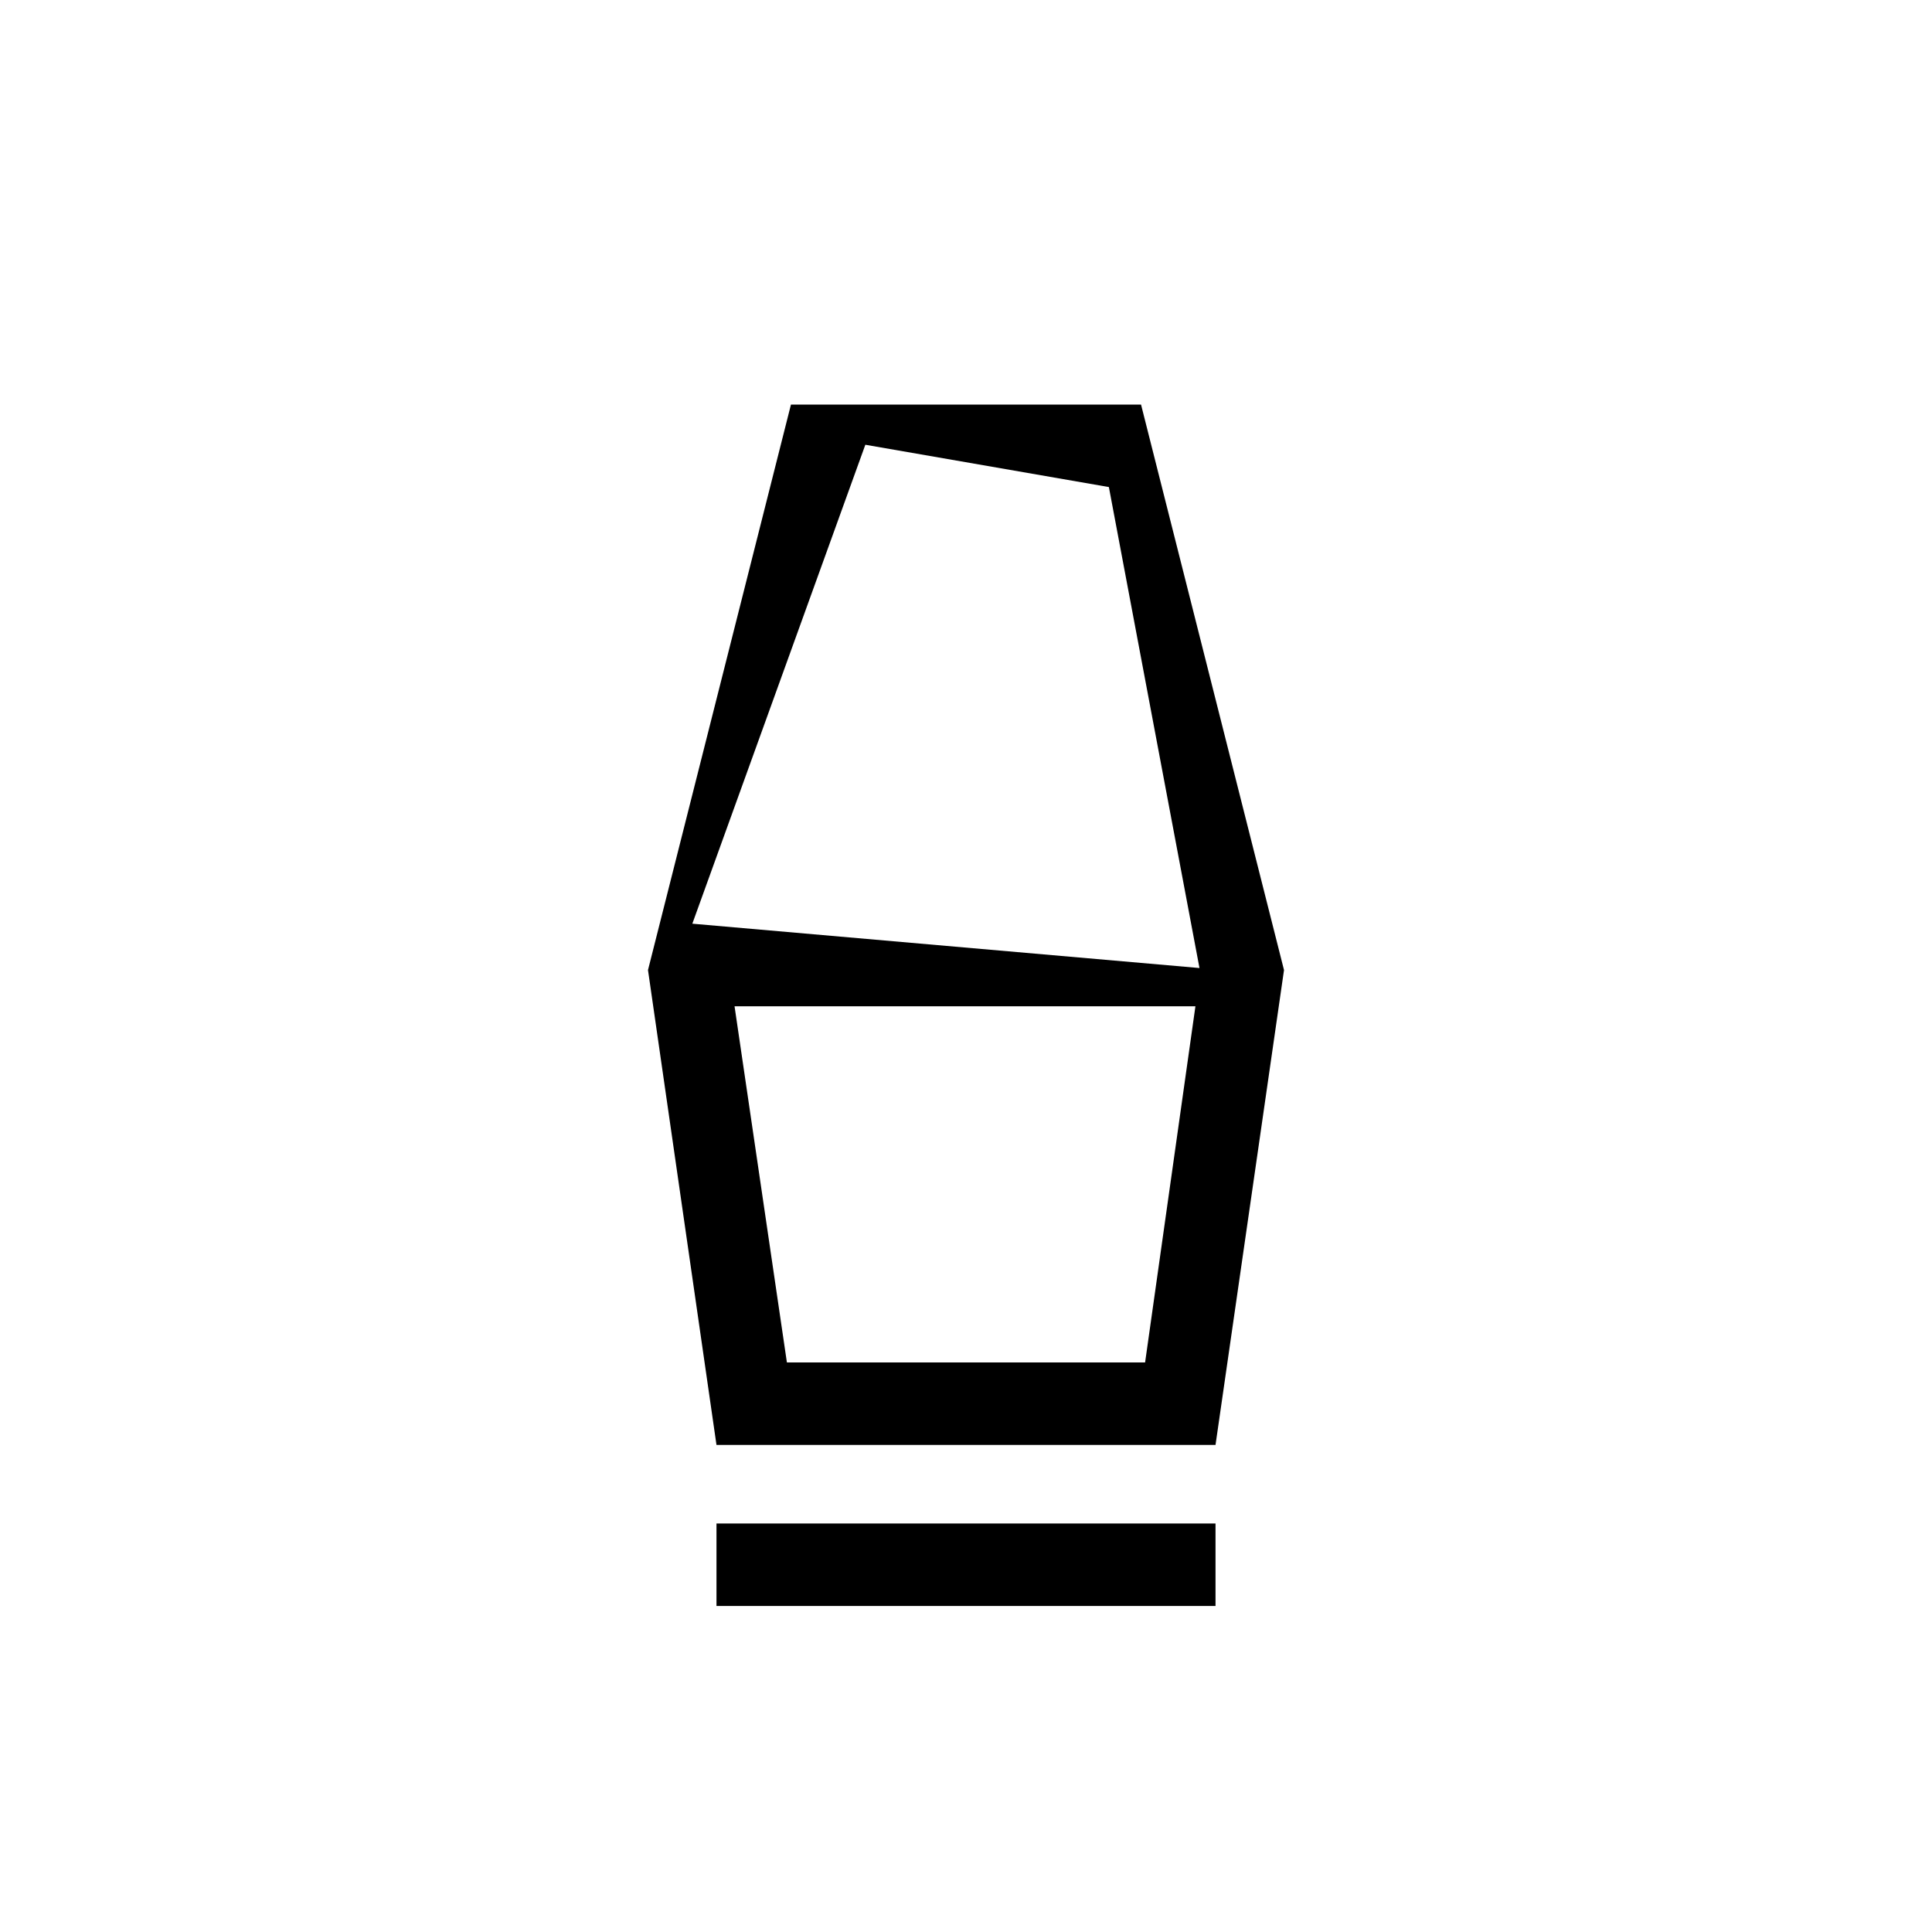 <svg xmlns="http://www.w3.org/2000/svg" height="20" width="20"><path d="M7.417 16.625v-.854h5.166v.854Zm0-1.667-.709-4.916 1.48-5.854h3.624l1.48 5.854-.709 4.916Zm.729-.854h3.708l.521-3.687H7.604Zm-.979-4.542 5.25.459-.938-4.979-2.521-.438Zm4.687 4.542H8.146h3.708Z"/></svg>